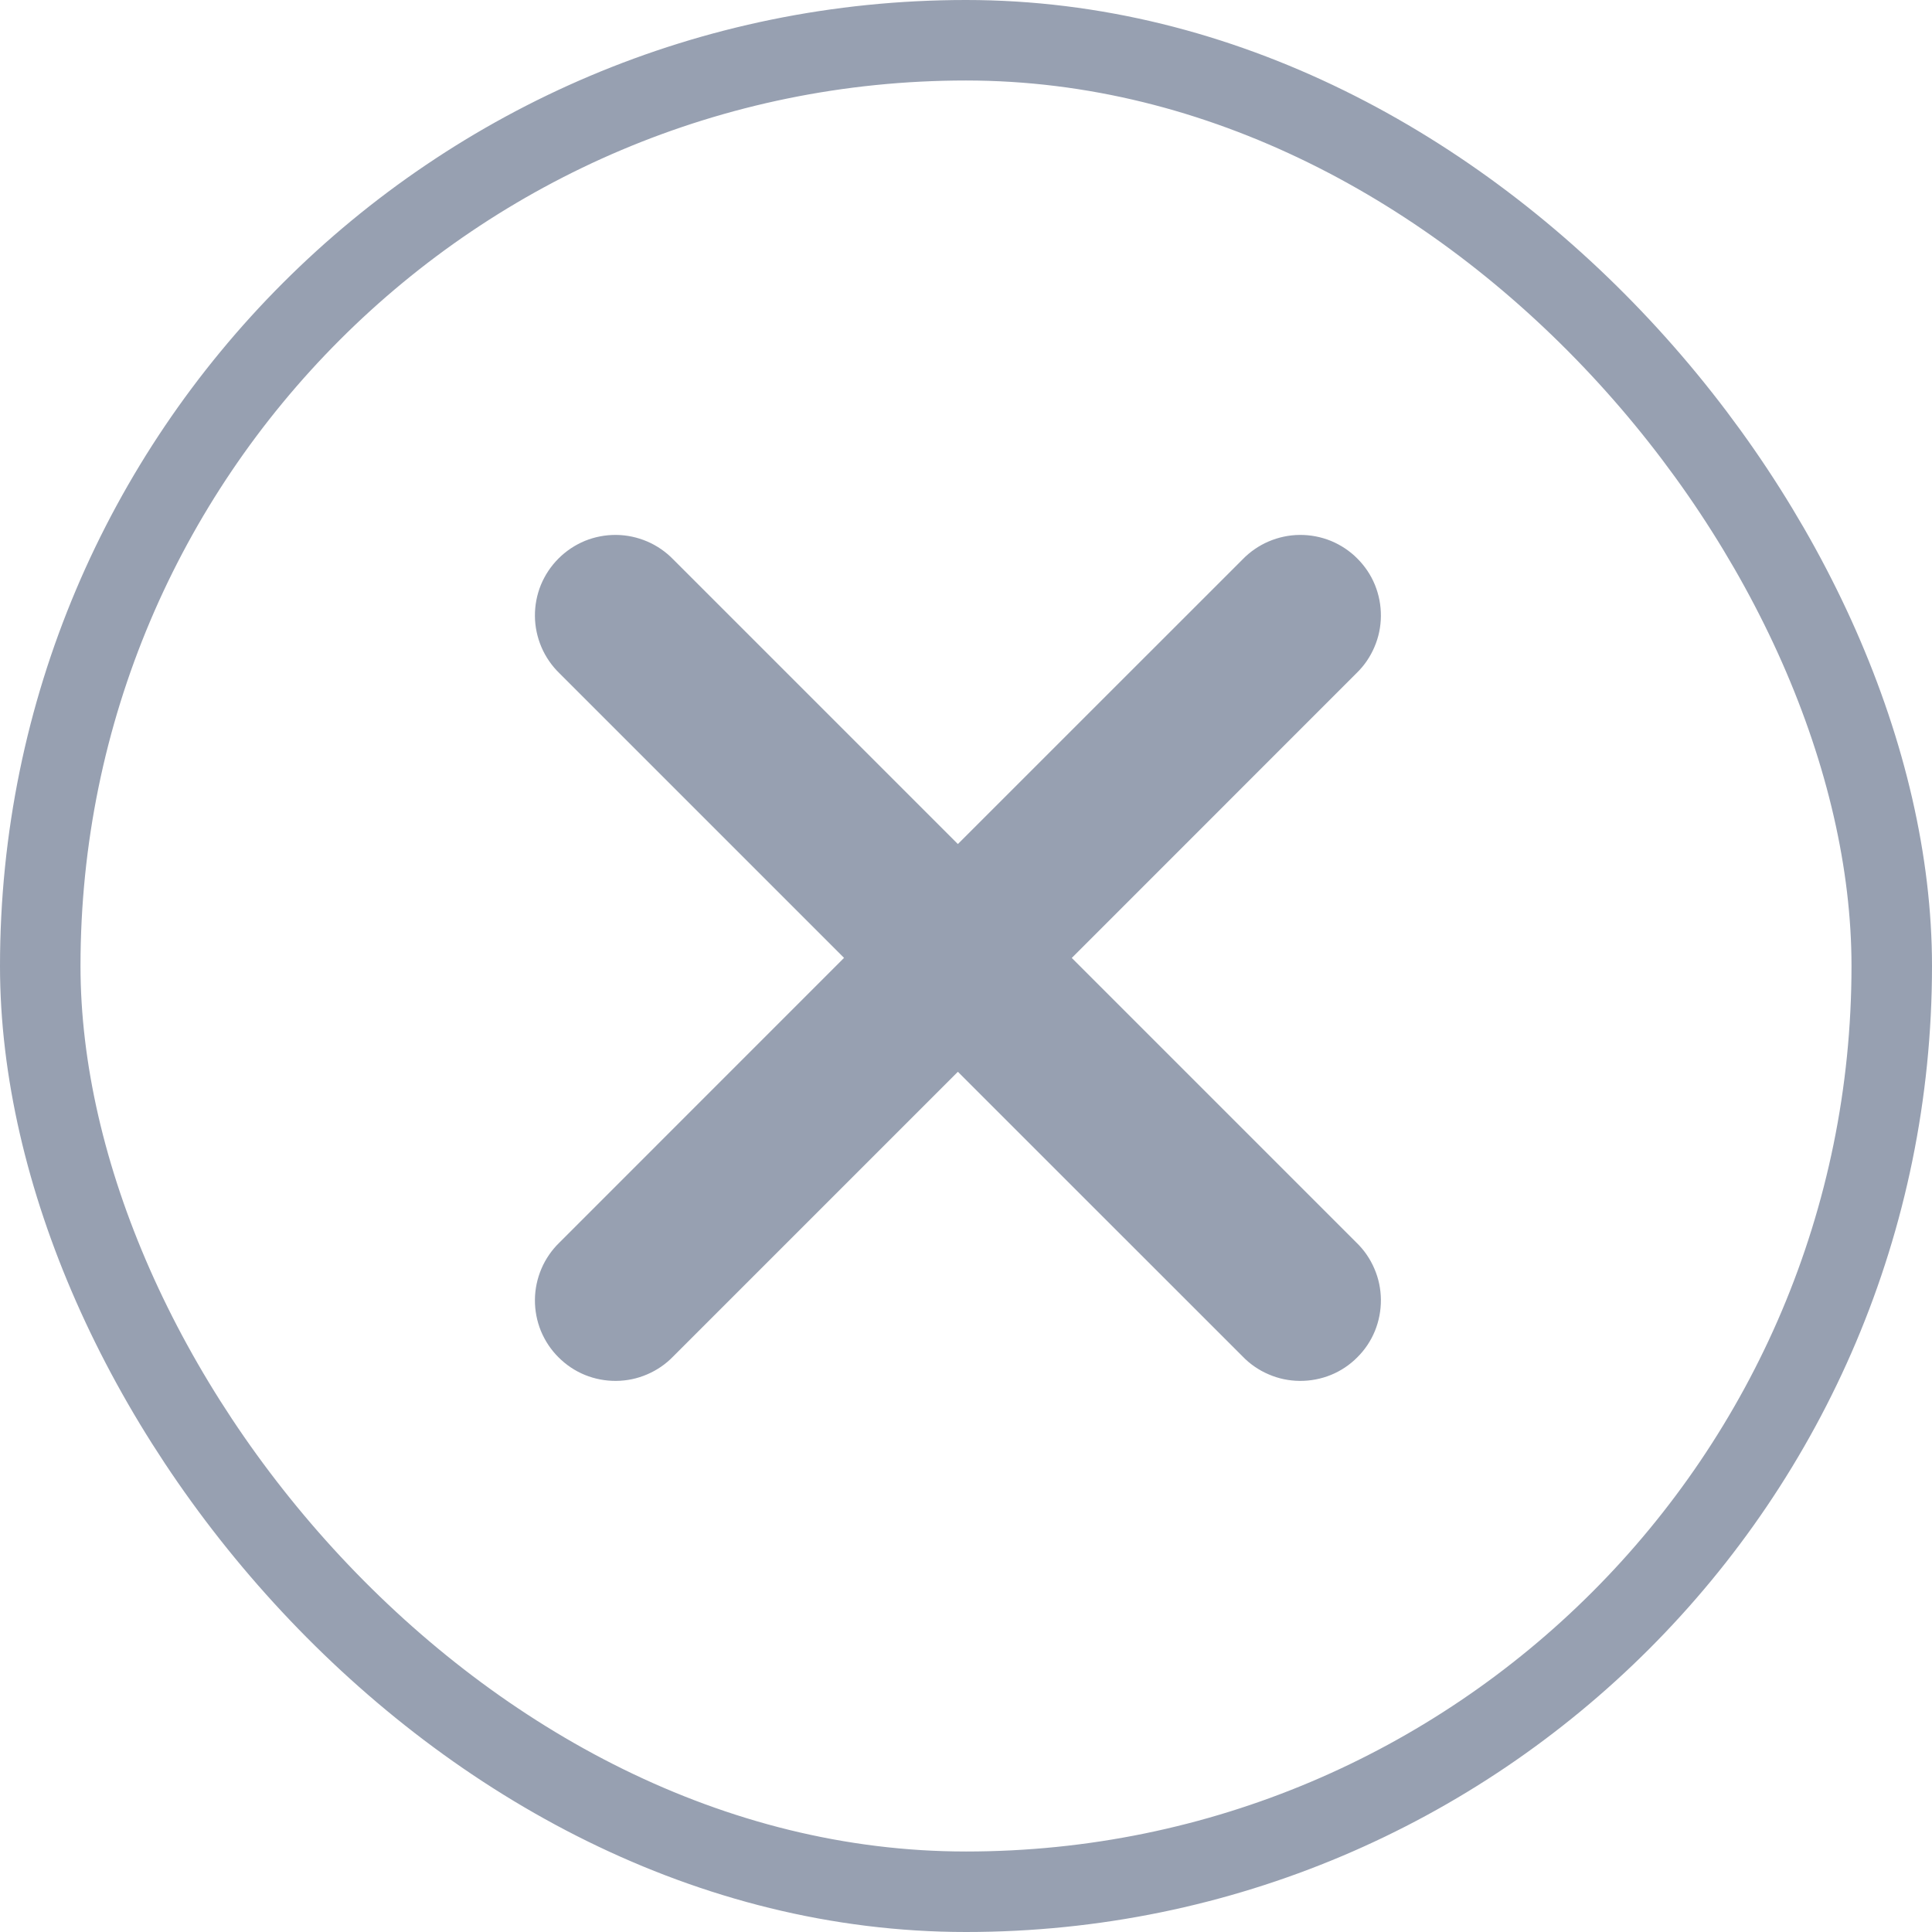 <svg width="24" height="24" viewBox="0 0 24 24" fill="none" xmlns="http://www.w3.org/2000/svg">
<rect x="0.5" y="0.5" width="23" height="23" rx="11.5" stroke="#97A0B1"/>
<path d="M13.314 11.9L16.849 8.364C16.945 8.272 17.021 8.161 17.073 8.039C17.126 7.917 17.153 7.786 17.154 7.653C17.155 7.521 17.13 7.389 17.08 7.266C17.03 7.143 16.955 7.032 16.861 6.938C16.768 6.844 16.656 6.77 16.533 6.719C16.41 6.669 16.278 6.644 16.146 6.645C16.013 6.646 15.882 6.674 15.76 6.726C15.638 6.778 15.527 6.855 15.435 6.95L11.899 10.485L8.364 6.95C8.272 6.855 8.161 6.778 8.039 6.726C7.917 6.674 7.786 6.646 7.653 6.645C7.521 6.644 7.389 6.669 7.266 6.719C7.143 6.77 7.032 6.844 6.938 6.938C6.844 7.032 6.77 7.143 6.719 7.266C6.669 7.389 6.644 7.521 6.645 7.653C6.646 7.786 6.674 7.917 6.726 8.039C6.778 8.161 6.855 8.272 6.95 8.364L10.485 11.899L6.95 15.435C6.855 15.527 6.778 15.638 6.726 15.76C6.674 15.882 6.646 16.013 6.645 16.146C6.644 16.278 6.669 16.41 6.719 16.533C6.77 16.656 6.844 16.768 6.938 16.861C7.032 16.955 7.143 17.03 7.266 17.08C7.389 17.13 7.521 17.155 7.653 17.154C7.786 17.153 7.917 17.126 8.039 17.073C8.161 17.021 8.272 16.945 8.364 16.849L11.899 13.314L15.435 16.849C15.527 16.945 15.638 17.021 15.76 17.073C15.882 17.126 16.013 17.153 16.146 17.154C16.278 17.155 16.41 17.13 16.533 17.08C16.656 17.03 16.768 16.955 16.861 16.861C16.955 16.768 17.03 16.656 17.08 16.533C17.13 16.41 17.155 16.278 17.154 16.146C17.153 16.013 17.126 15.882 17.073 15.76C17.021 15.638 16.945 15.527 16.849 15.435L13.314 11.9Z" fill="#97A0B1"/>
</svg>
